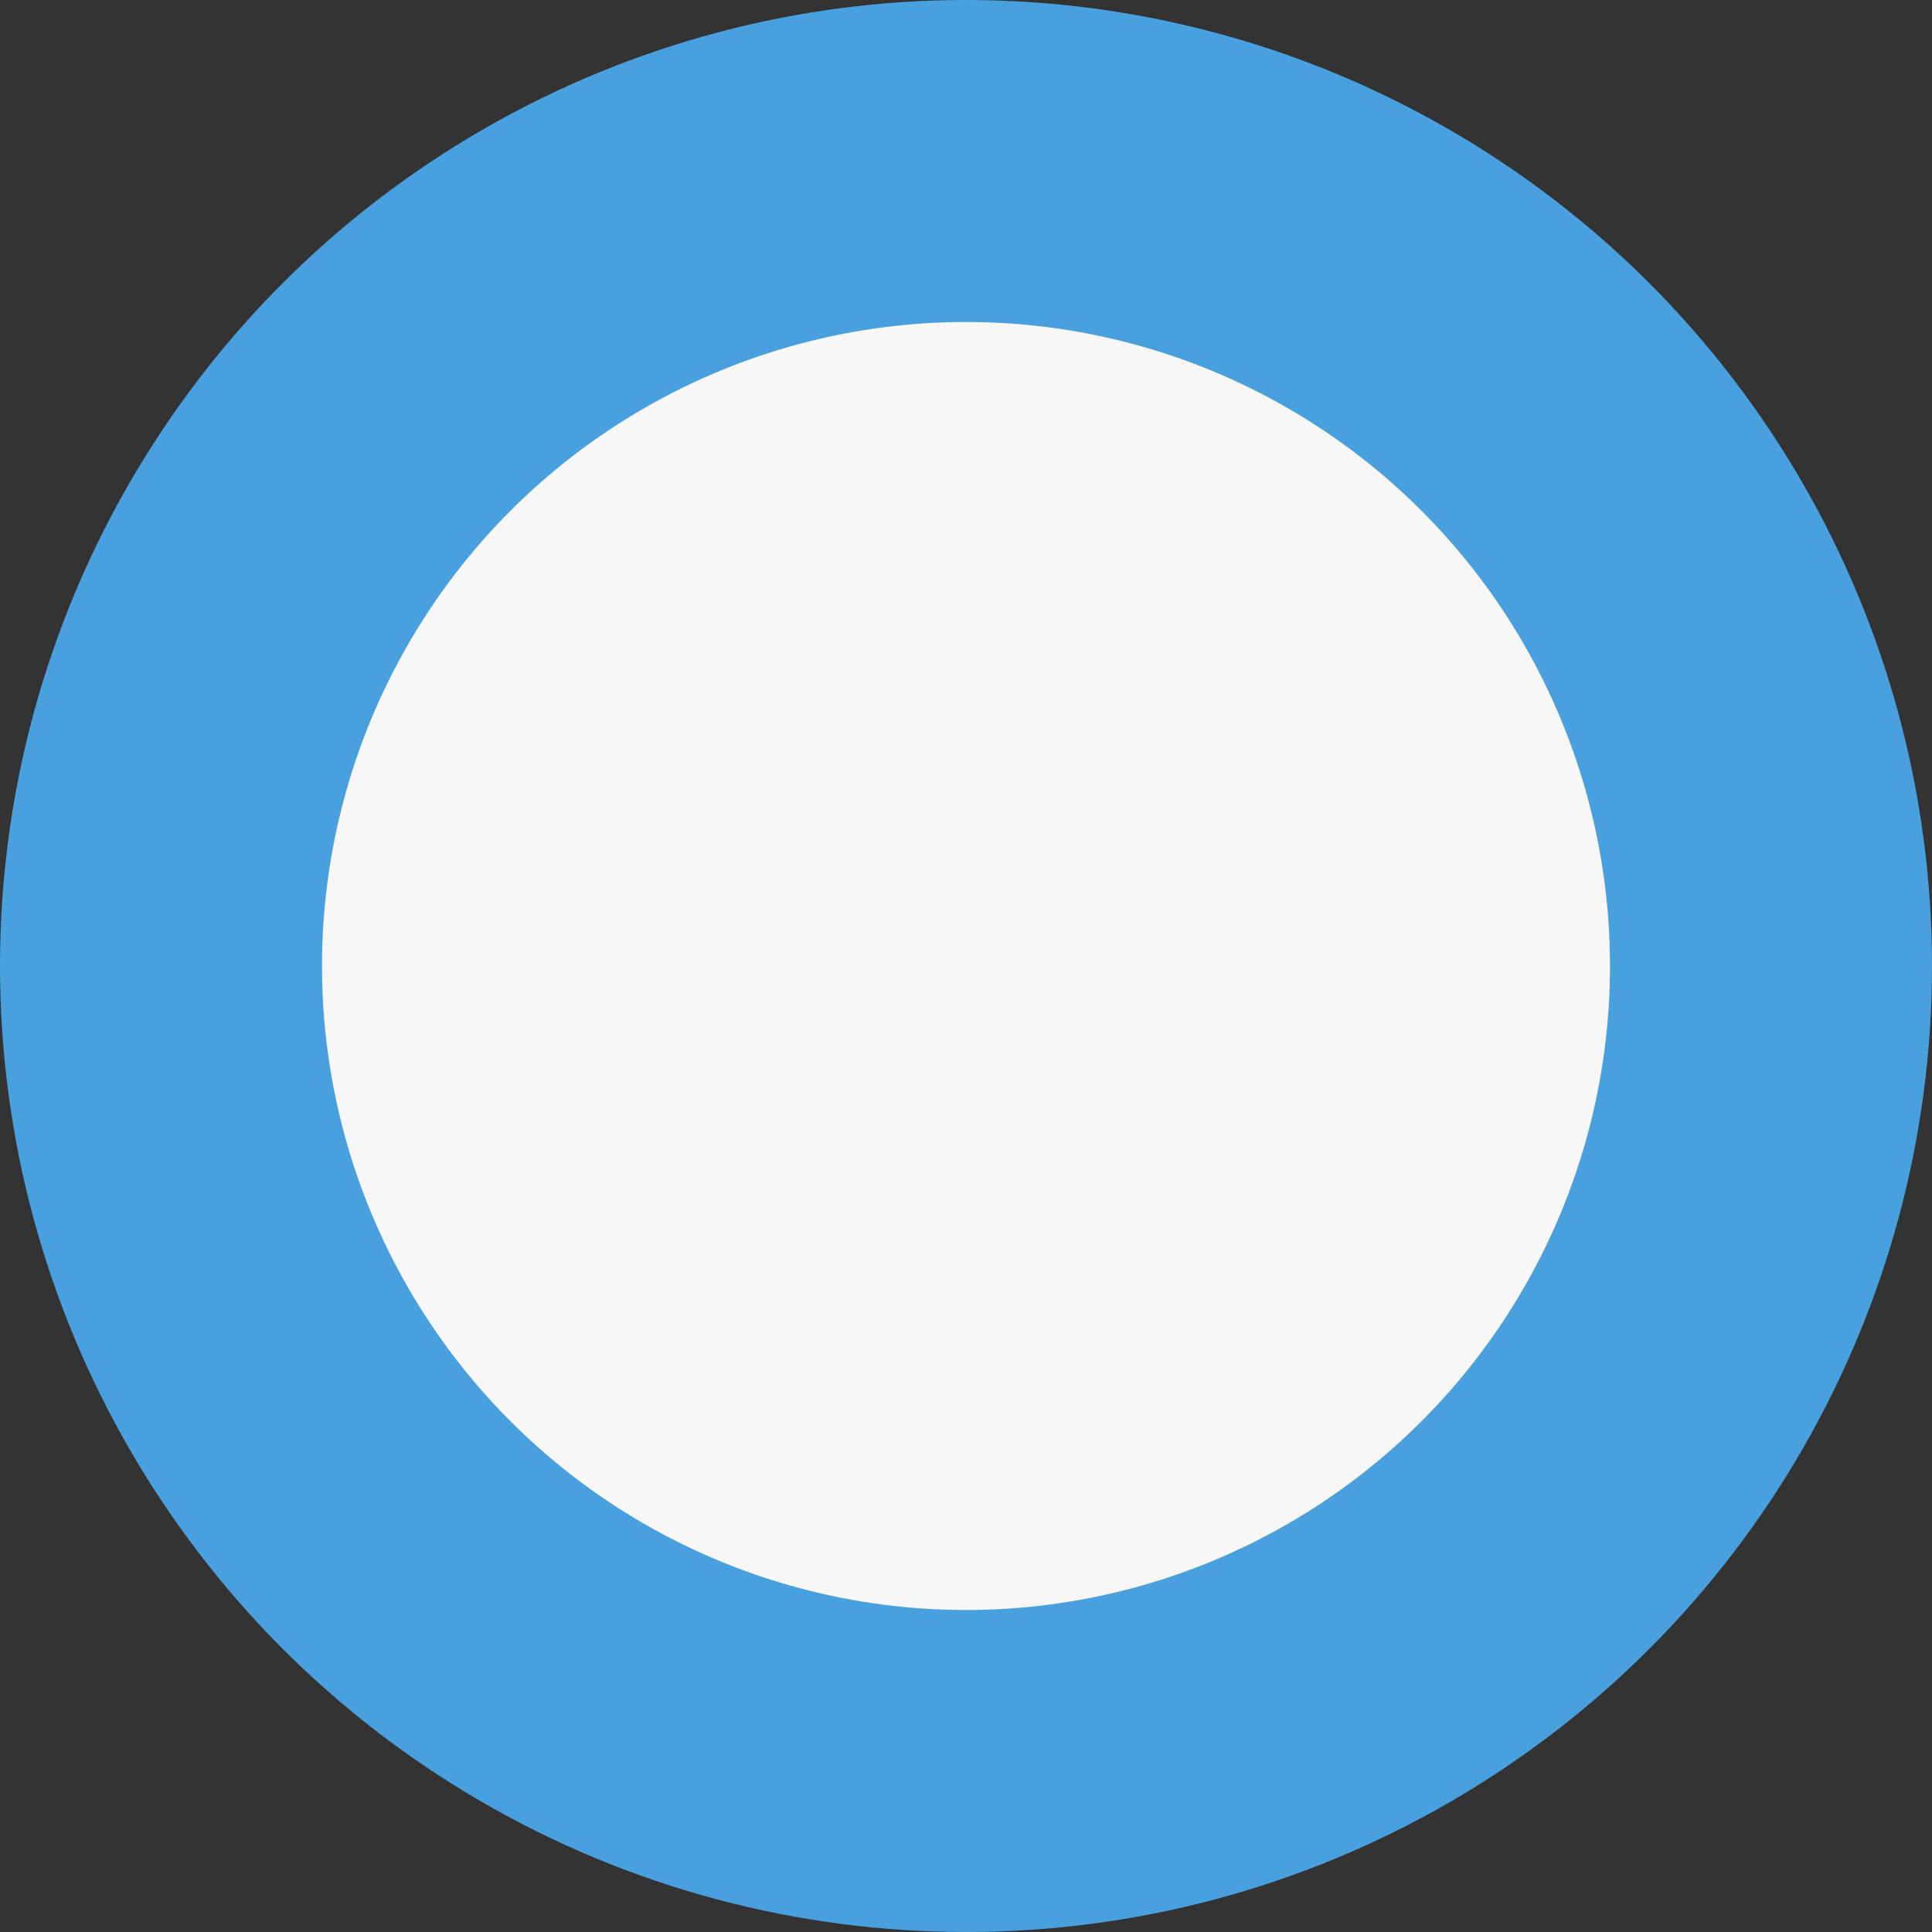 <svg fill="none" height="18" viewBox="0 0 18 18" width="18" xmlns="http://www.w3.org/2000/svg"><rect x="0" y="0" width="18" height="18" fill="#333333" stroke="none"/><circle cx="9" cy="9" fill="#49a0df" r="9"/><circle cx="9" cy="9" fill="#f7f7f7" r="6"/></svg>